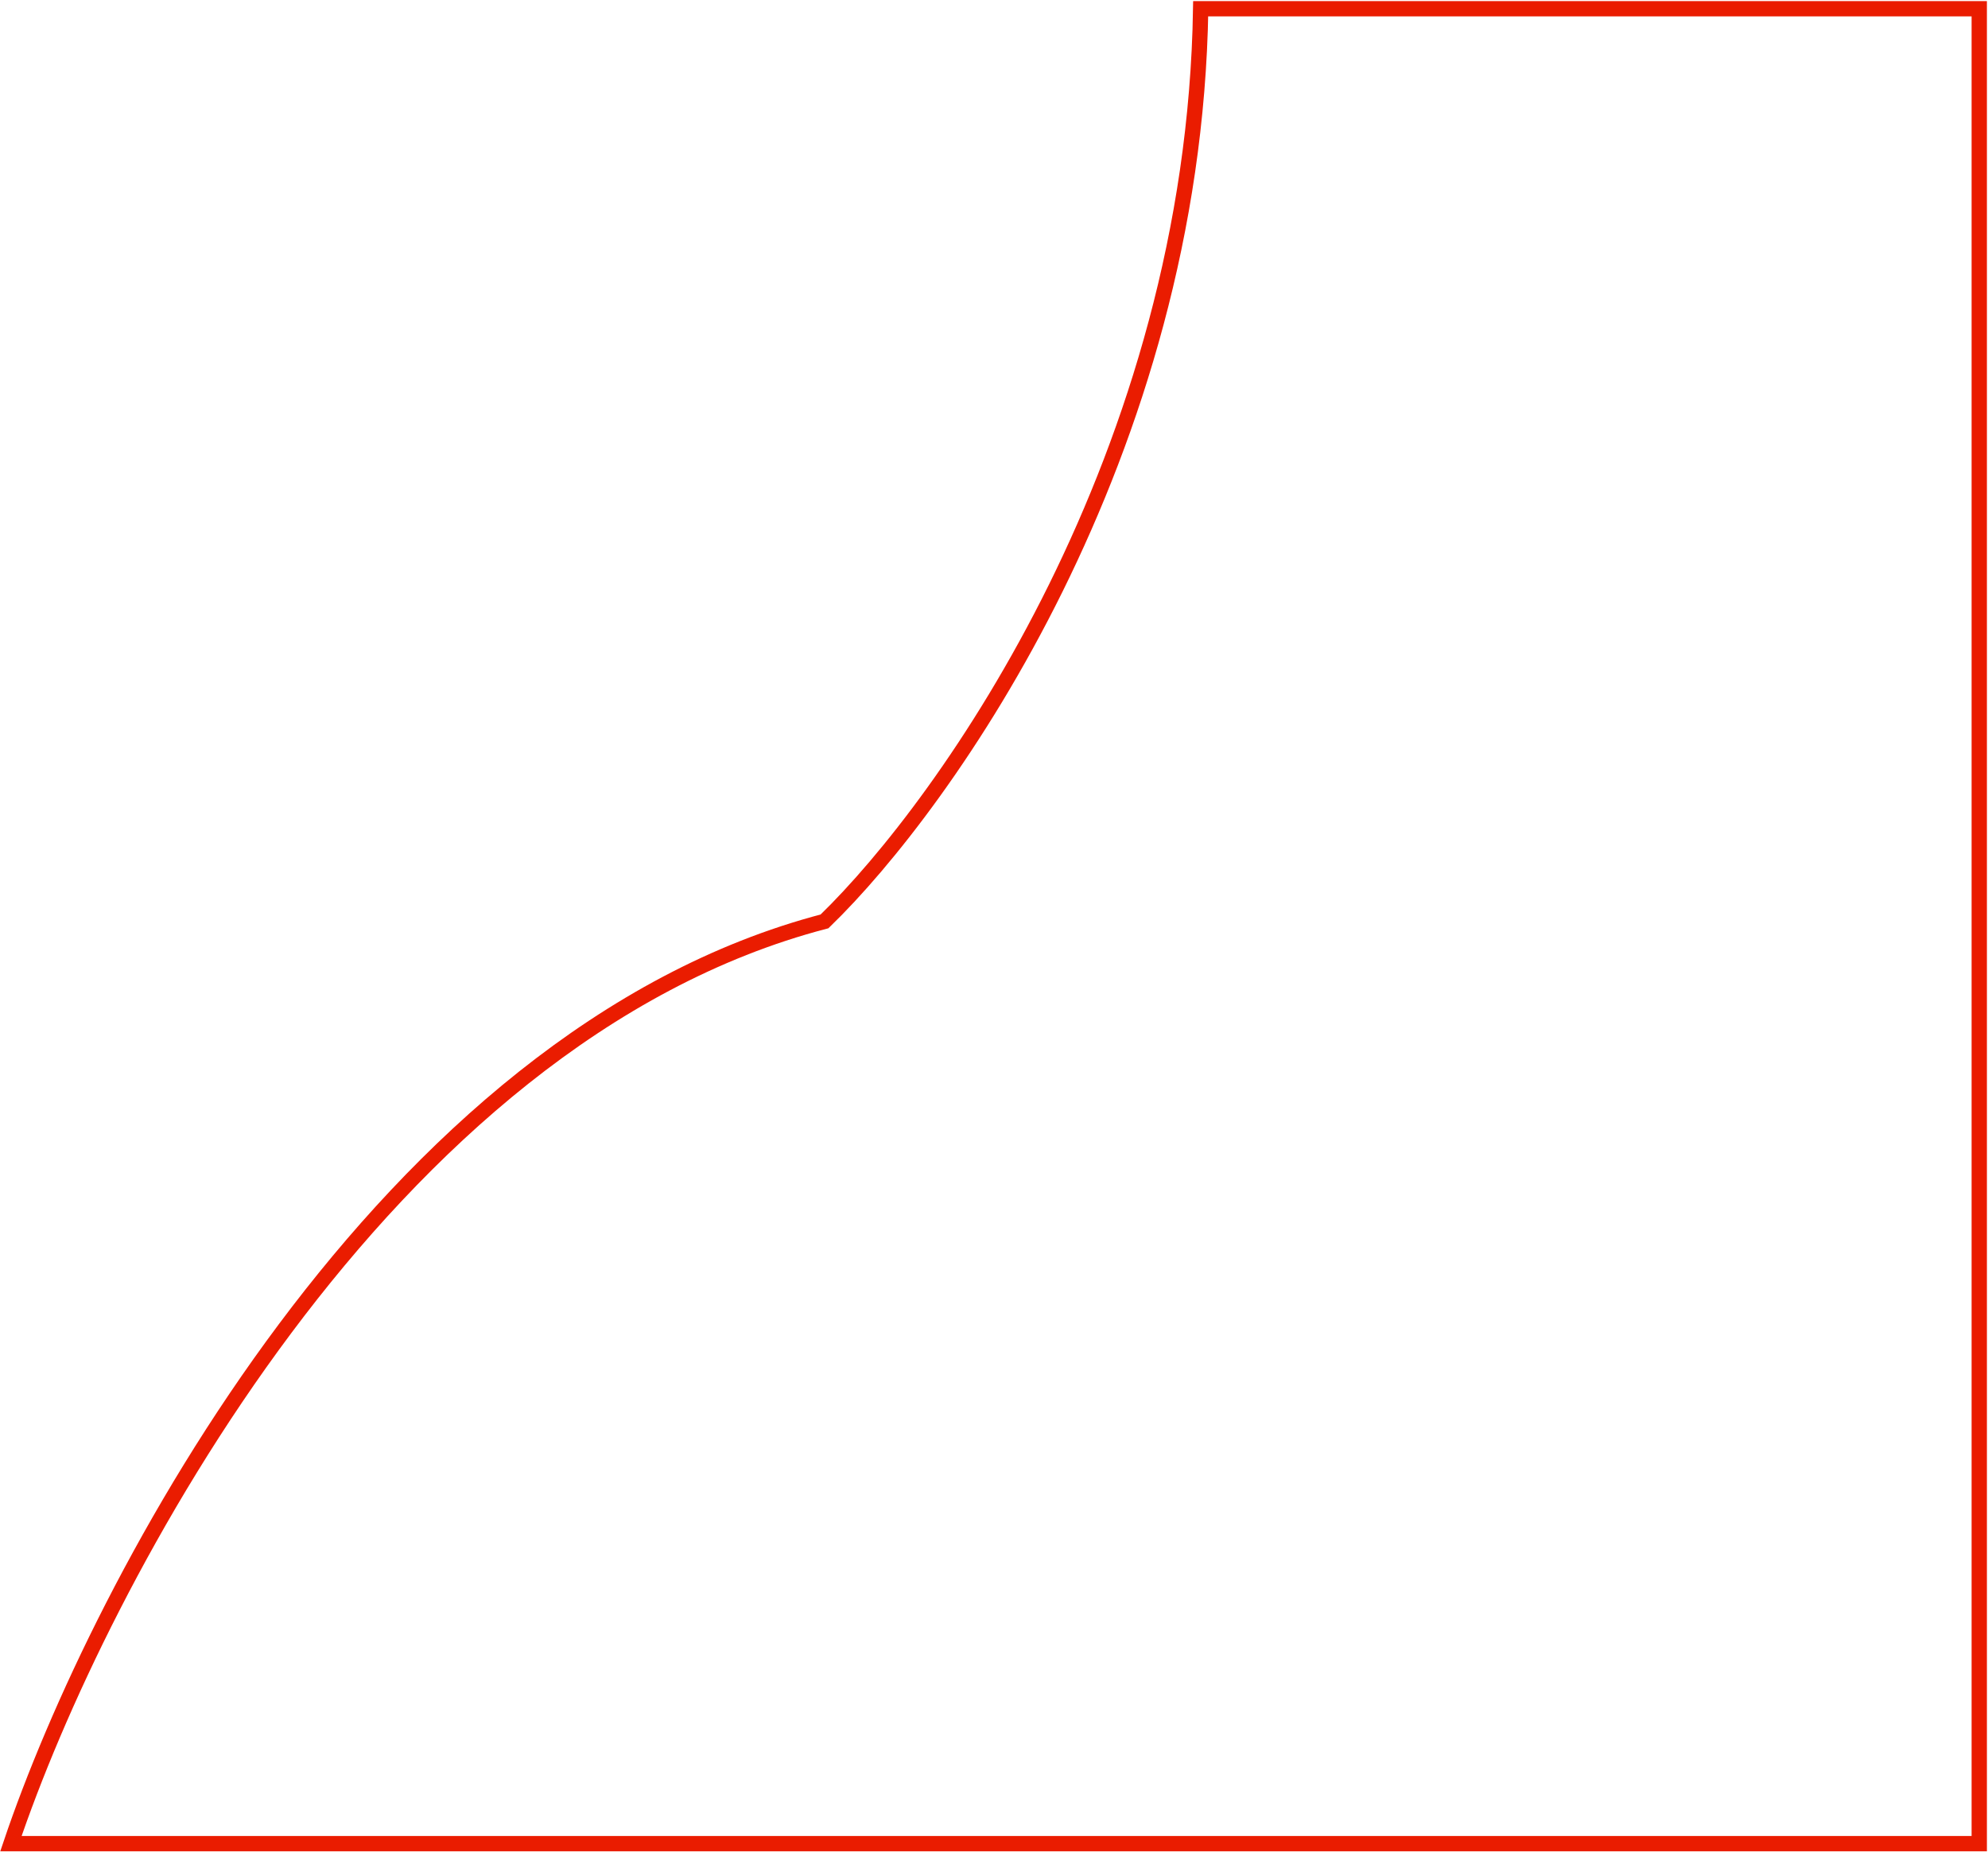 <svg width="909" height="847" viewBox="0 0 909 847" fill="none" xmlns="http://www.w3.org/2000/svg">
<path d="M377 421.304C175.4 474.016 45 724.398 5 843H905V4H549C545.8 207.82 433 367.127 377 421.304Z" stroke="#EA1C00" stroke-width="7"/>
</svg>
